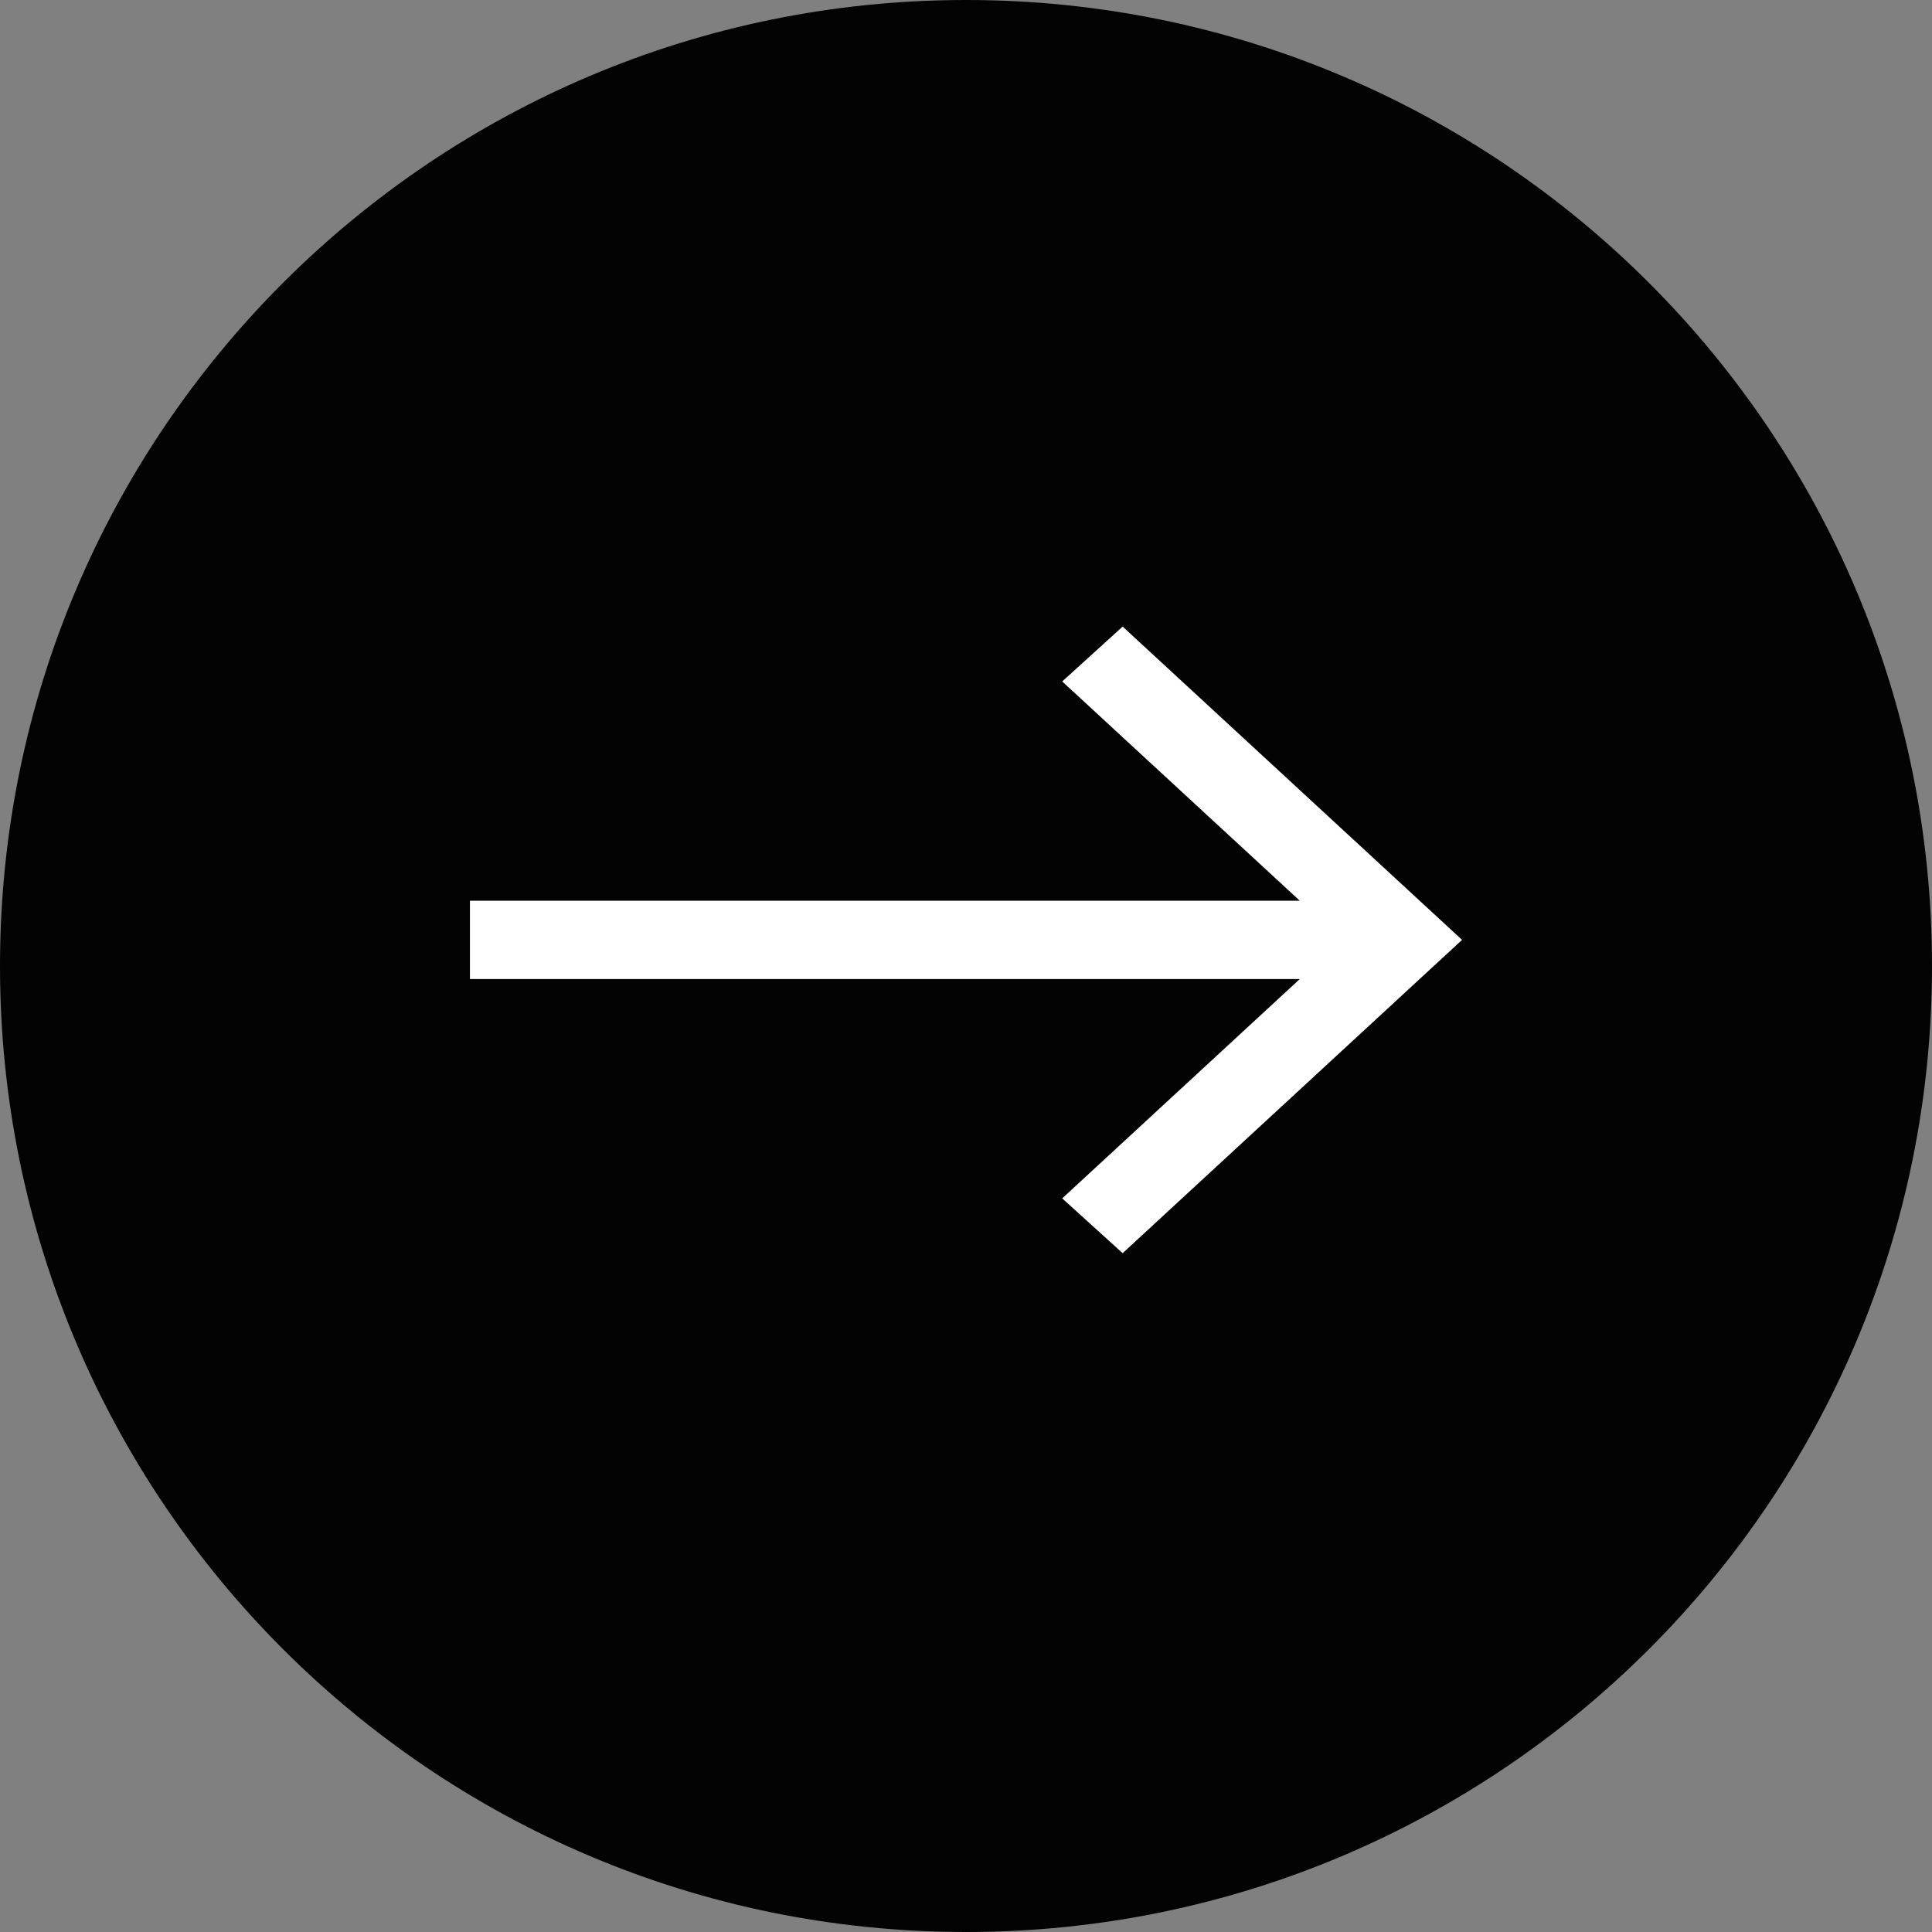 <svg width="25" height="25" viewBox="0 0 25 25" fill="none" xmlns="http://www.w3.org/2000/svg">
<rect x="0" y="0" width="25" height="25" fill="#808080" stroke="none"/>
<path d="M25 12.5C25 19.404 19.404 25 12.5 25C5.596 25 0 19.404 0 12.5C0 5.596 5.596 0 12.5 0C19.404 0 25 5.596 25 12.5Z" fill="#030303"/>
<path d="M14.527 16.216L13.745 15.507L16.819 12.669H6.081V11.655H16.819L13.745 8.818L14.527 8.108L18.919 12.162L14.527 16.216Z" fill="white"/>
</svg>
